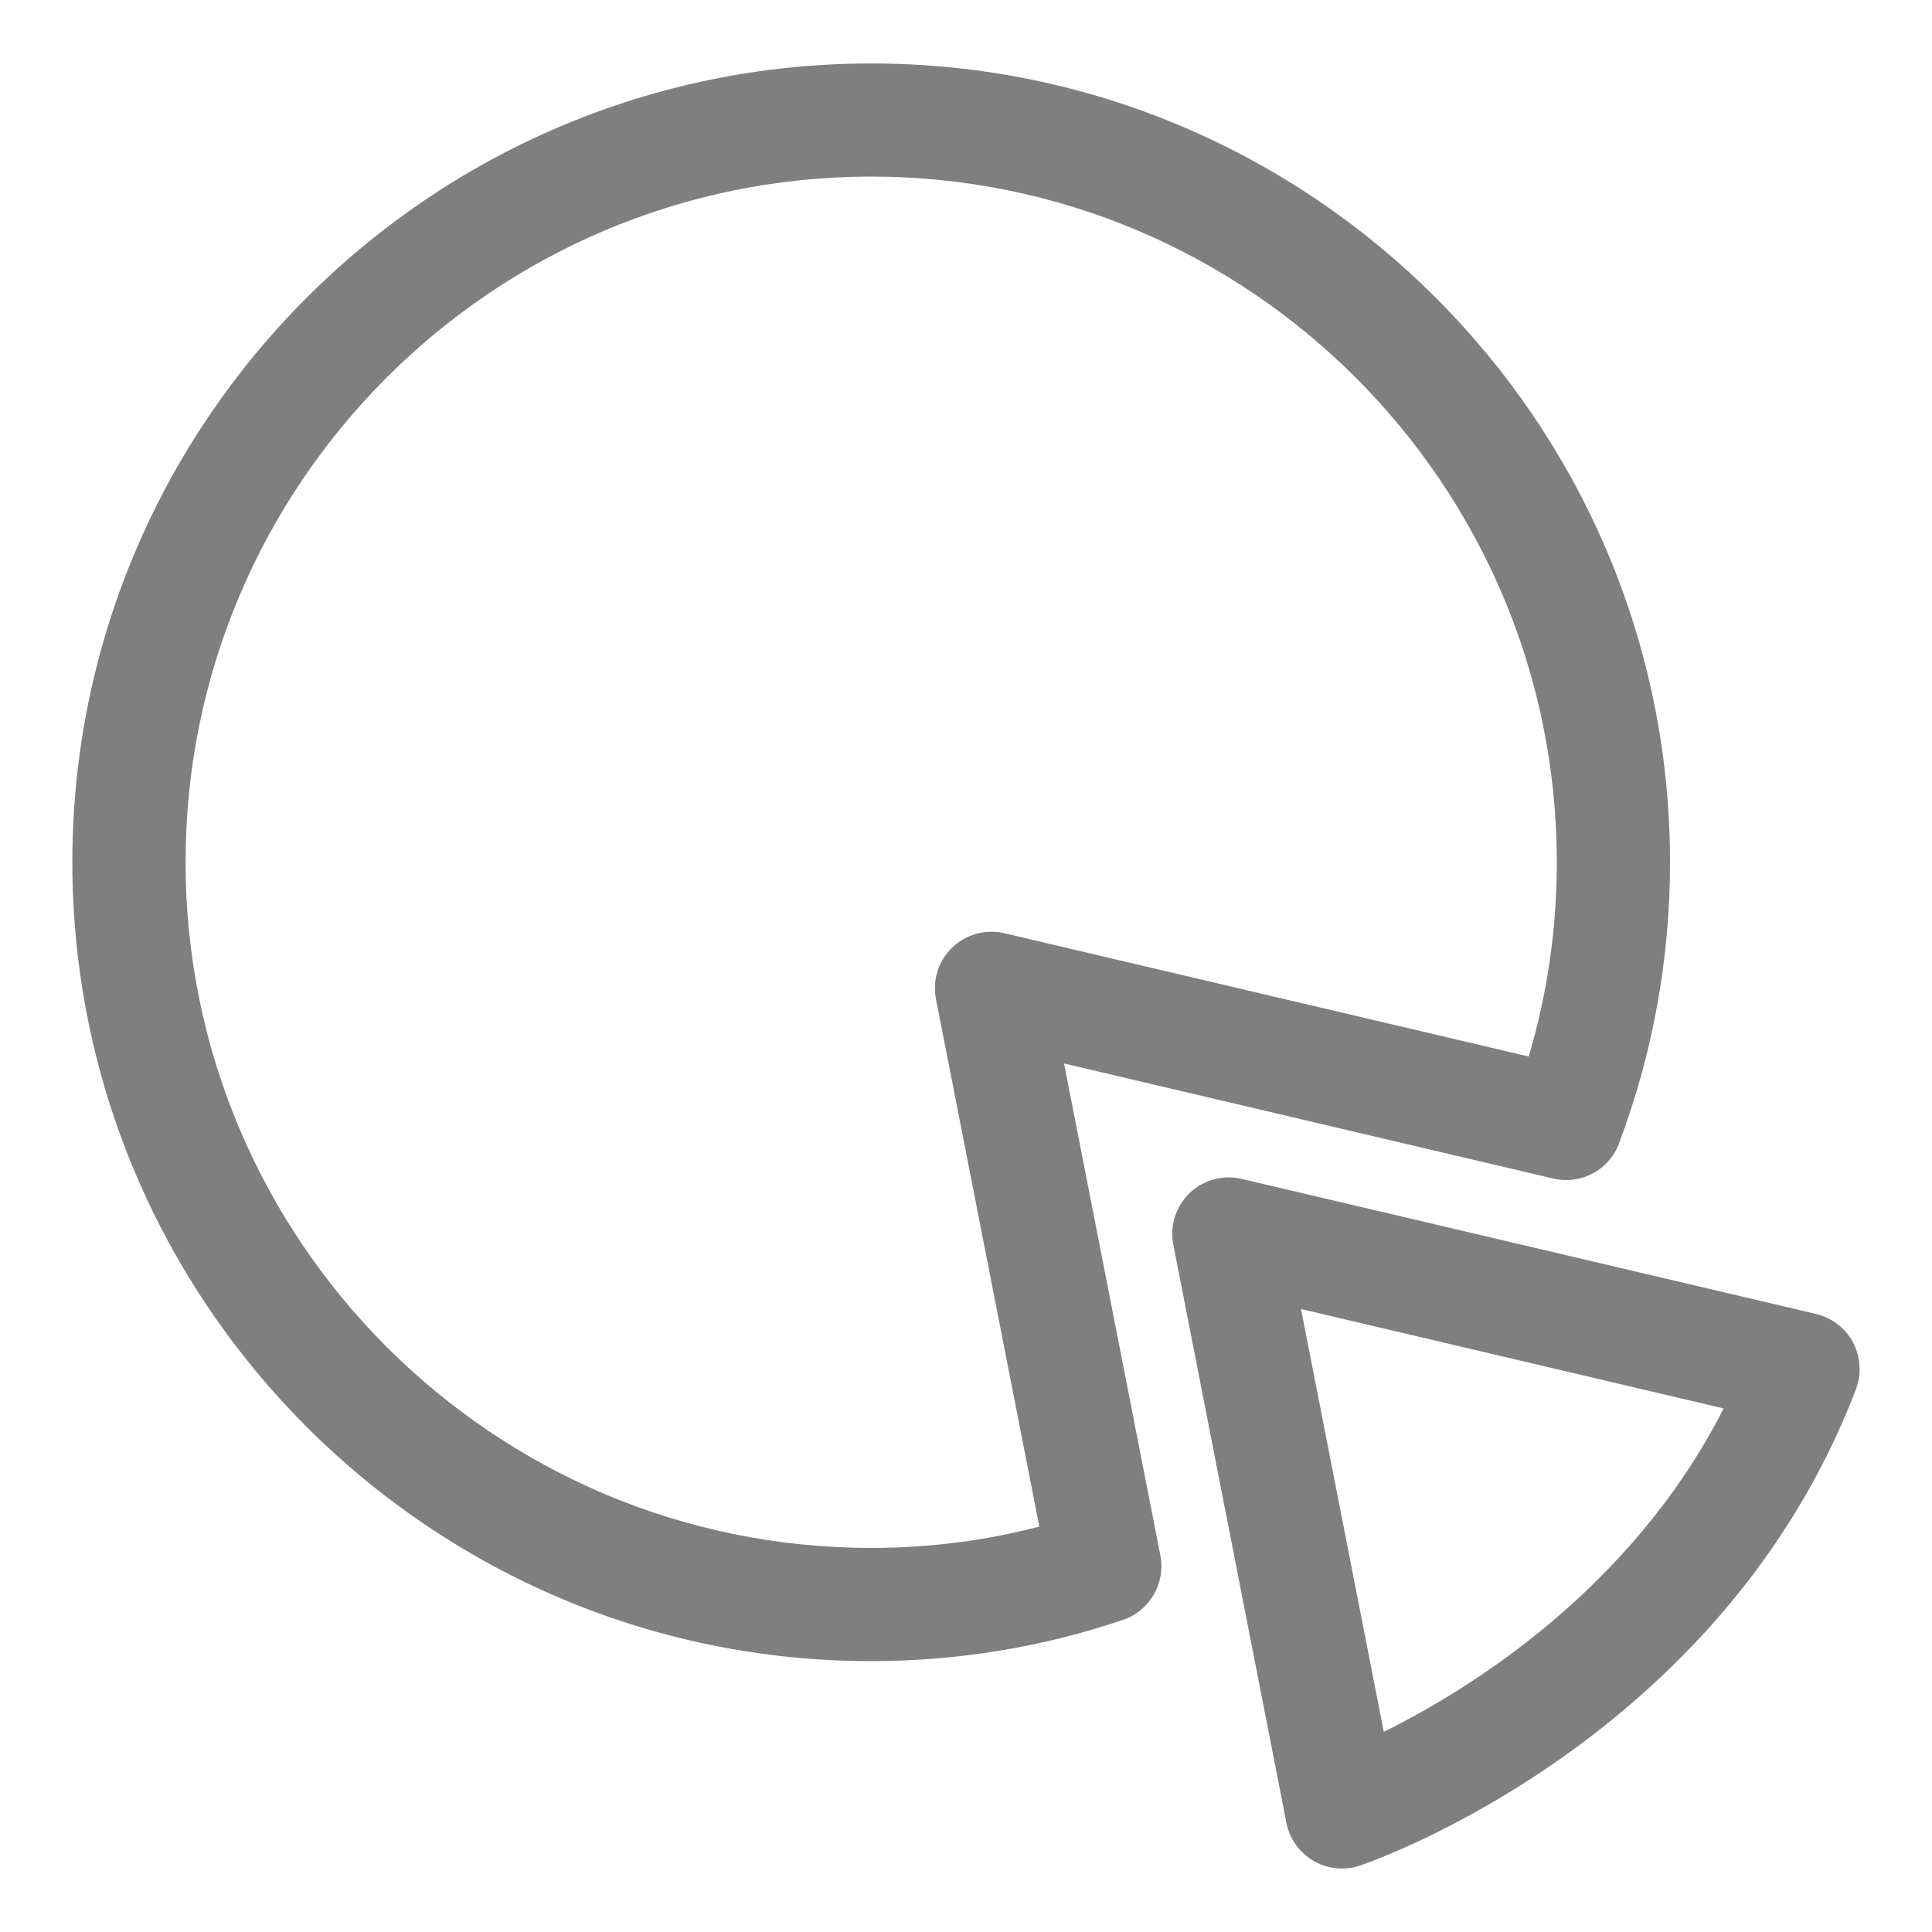 <svg class="svg-icon" viewBox="0 0 20 20">
    <path fill="#000000" fill-opacity="0.5" d="M11.015,11.009l5.063,1.191c0.288,0.068,0.579-0.088,0.682-0.364c0.35-0.931,0.528-1.909,0.528-2.91
        c0-4.559-3.71-8.269-8.27-8.269c-4.559,0-8.269,3.71-8.269,8.269c0,4.56,3.71,8.27,8.269,8.27c0.891,0,1.768-0.144,2.605-0.426
        c0.279-0.094,0.445-0.38,0.389-0.668L11.015,11.009z M9.018,16.024c-3.914,0-7.097-3.185-7.097-7.099s3.184-7.097,7.097-7.097
        s7.098,3.184,7.098,7.097c0,0.686-0.097,1.36-0.291,2.012l-5.427-1.276c-0.192-0.046-0.397,0.01-0.54,0.147
        c-0.144,0.138-0.207,0.339-0.169,0.534l1.07,5.461C10.193,15.951,9.61,16.024,9.018,16.024z"></path>
    <path fill="#000000" fill-opacity="0.5" d="M19.183,13.897c-0.08-0.149-0.22-0.256-0.384-0.295l-5.945-1.398c-0.191-0.046-0.397,0.01-0.54,0.147
        c-0.143,0.138-0.207,0.34-0.168,0.534l1.171,5.985c0.032,0.165,0.135,0.309,0.281,0.394c0.089,0.052,0.191,0.079,0.293,0.079
        c0.064,0,0.127-0.01,0.188-0.031c0.154-0.052,3.75-1.311,5.134-4.931C19.272,14.223,19.261,14.046,19.183,13.897z M14.325,17.928
        l-0.857-4.377l4.375,1.029C16.896,16.443,15.229,17.48,14.325,17.928z"></path>
</svg>